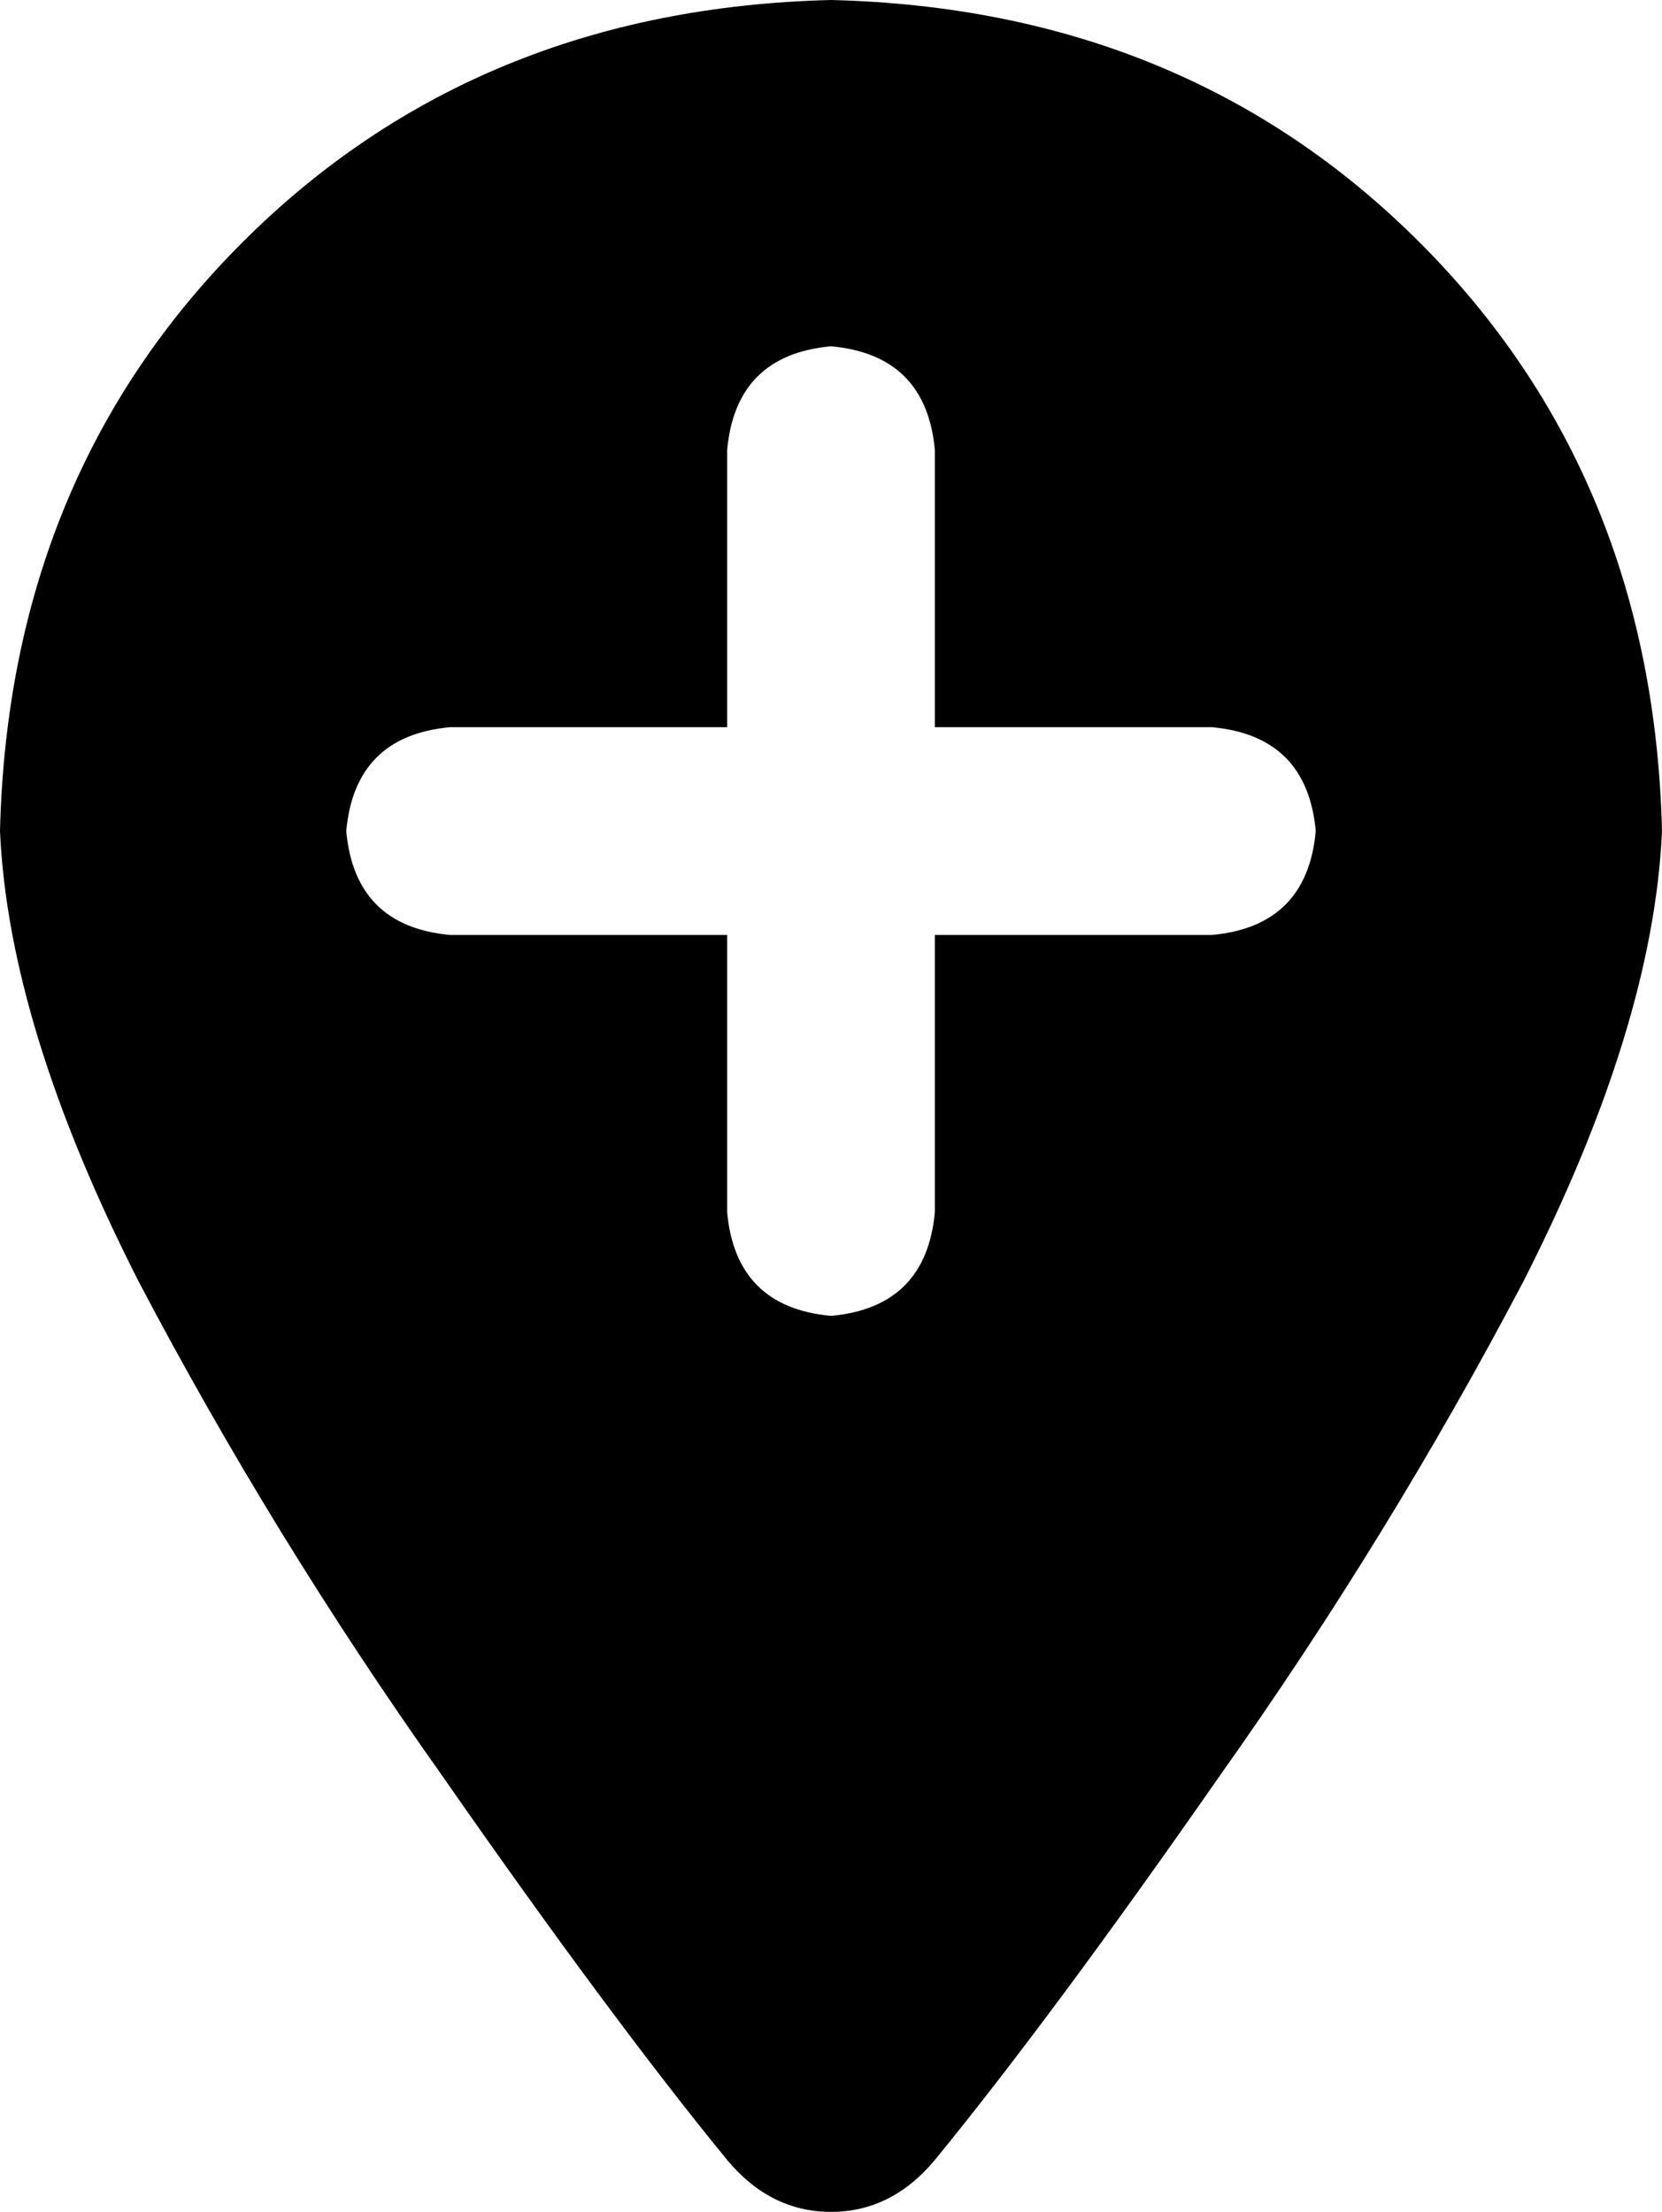 <svg xmlns="http://www.w3.org/2000/svg" viewBox="0 0 384 511">
  <path d="M 216 499 Q 243 466 282 410 L 282 410 L 282 410 Q 321 355 352 296 L 352 296 L 352 296 Q 382 237 384 192 Q 382 110 328 56 Q 274 2 192 0 Q 110 2 56 56 Q 2 110 0 192 Q 2 237 32 296 Q 63 355 102 410 Q 141 466 168 499 Q 178 511 192 511 Q 206 511 216 499 L 216 499 Z M 168 280 L 168 216 L 168 280 L 168 216 L 104 216 L 104 216 Q 82 214 80 192 Q 82 170 104 168 L 168 168 L 168 168 L 168 104 L 168 104 Q 170 82 192 80 Q 214 82 216 104 L 216 168 L 216 168 L 280 168 L 280 168 Q 302 170 304 192 Q 302 214 280 216 L 216 216 L 216 216 L 216 280 L 216 280 Q 214 302 192 304 Q 170 302 168 280 L 168 280 Z" />
</svg>